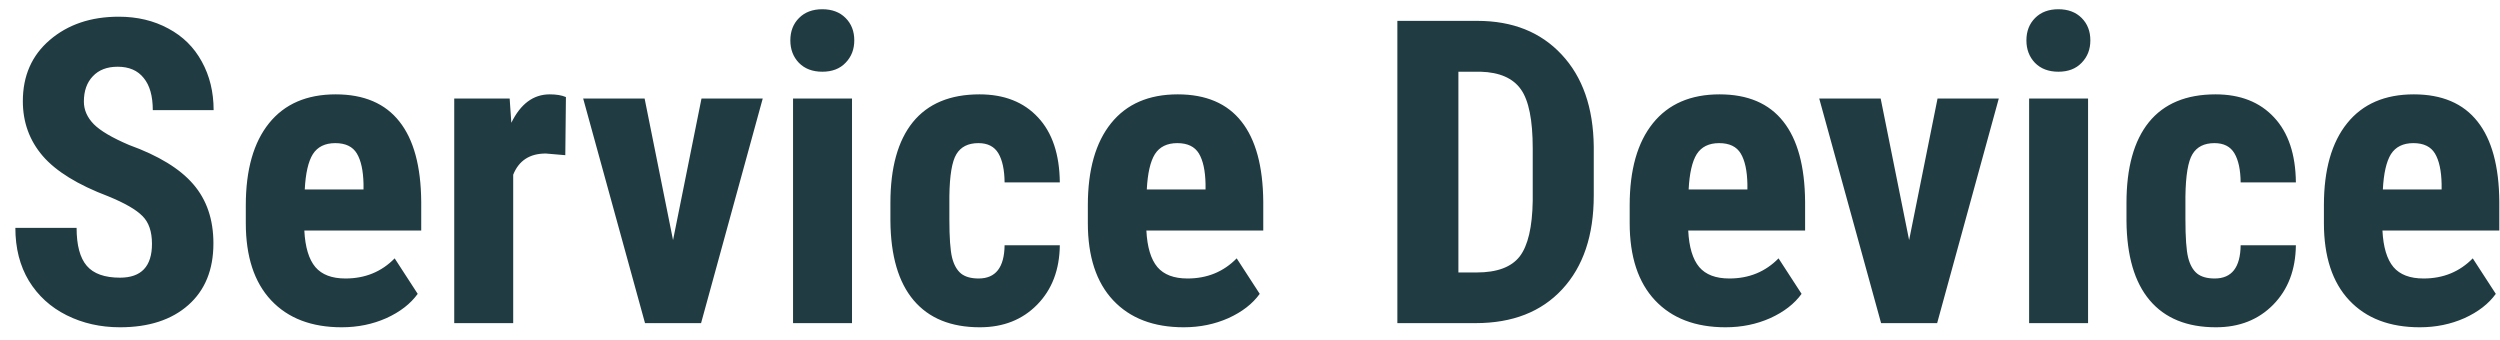 <svg width="147" height="20" viewBox="0 0 147 20" fill="none" xmlns="http://www.w3.org/2000/svg">
<path d="M8.936 14.337C8.936 13.613 8.748 13.067 8.374 12.701C8.008 12.327 7.336 11.94 6.36 11.541C4.578 10.866 3.296 10.077 2.515 9.173C1.733 8.262 1.343 7.188 1.343 5.951C1.343 4.453 1.872 3.253 2.93 2.35C3.996 1.438 5.347 0.982 6.982 0.982C8.073 0.982 9.045 1.214 9.9 1.678C10.754 2.134 11.409 2.781 11.865 3.619C12.329 4.457 12.561 5.41 12.561 6.476H8.984C8.984 5.646 8.805 5.015 8.447 4.583C8.097 4.144 7.589 3.924 6.921 3.924C6.295 3.924 5.806 4.111 5.457 4.486C5.107 4.852 4.932 5.348 4.932 5.975C4.932 6.463 5.127 6.907 5.518 7.306C5.908 7.696 6.6 8.103 7.593 8.526C9.326 9.153 10.584 9.922 11.365 10.834C12.154 11.745 12.549 12.905 12.549 14.312C12.549 15.859 12.056 17.067 11.072 17.938C10.087 18.809 8.748 19.244 7.056 19.244C5.908 19.244 4.862 19.008 3.918 18.536C2.974 18.064 2.234 17.389 1.697 16.51C1.168 15.631 0.903 14.593 0.903 13.397H4.504C4.504 14.422 4.704 15.167 5.103 15.631C5.501 16.095 6.152 16.327 7.056 16.327C8.309 16.327 8.936 15.663 8.936 14.337ZM20.093 19.244C18.319 19.244 16.935 18.715 15.942 17.657C14.95 16.599 14.453 15.086 14.453 13.116V12.066C14.453 9.983 14.909 8.376 15.82 7.245C16.732 6.113 18.038 5.548 19.739 5.548C21.399 5.548 22.648 6.081 23.486 7.147C24.325 8.205 24.752 9.776 24.768 11.859V13.556H17.895C17.944 14.532 18.16 15.248 18.543 15.704C18.925 16.152 19.515 16.375 20.312 16.375C21.468 16.375 22.433 15.981 23.206 15.191L24.561 17.279C24.137 17.865 23.523 18.341 22.717 18.707C21.912 19.065 21.037 19.244 20.093 19.244ZM17.92 11.139H21.375V10.821C21.358 10.032 21.228 9.434 20.984 9.027C20.74 8.62 20.317 8.416 19.714 8.416C19.112 8.416 18.673 8.632 18.396 9.063C18.127 9.495 17.969 10.187 17.92 11.139ZM33.24 9.125L32.092 9.027C31.148 9.027 30.509 9.442 30.176 10.272V19H26.709V5.792H29.968L30.066 7.22C30.611 6.105 31.364 5.548 32.324 5.548C32.715 5.548 33.032 5.601 33.276 5.707L33.24 9.125ZM39.575 14.117L41.248 5.792H44.849L41.223 19H37.927L34.29 5.792H37.903L39.575 14.117ZM50.098 19H46.631V5.792H50.098V19ZM46.472 2.374C46.472 1.837 46.643 1.397 46.985 1.056C47.327 0.714 47.782 0.543 48.352 0.543C48.922 0.543 49.377 0.714 49.719 1.056C50.061 1.397 50.232 1.837 50.232 2.374C50.232 2.903 50.061 3.342 49.719 3.692C49.386 4.042 48.93 4.217 48.352 4.217C47.774 4.217 47.315 4.042 46.973 3.692C46.639 3.342 46.472 2.903 46.472 2.374ZM57.544 16.375C58.545 16.375 59.053 15.724 59.07 14.422H62.317C62.301 15.863 61.857 17.026 60.986 17.914C60.116 18.801 58.992 19.244 57.617 19.244C55.916 19.244 54.618 18.715 53.723 17.657C52.828 16.599 52.372 15.041 52.356 12.982V11.932C52.356 9.857 52.795 8.274 53.674 7.184C54.561 6.093 55.867 5.548 57.593 5.548C59.05 5.548 60.197 6 61.035 6.903C61.873 7.798 62.301 9.072 62.317 10.724H59.07C59.062 9.983 58.94 9.413 58.704 9.015C58.468 8.616 58.077 8.416 57.532 8.416C56.929 8.416 56.498 8.632 56.238 9.063C55.977 9.487 55.839 10.313 55.823 11.541V12.884C55.823 13.959 55.876 14.711 55.981 15.143C56.087 15.566 56.262 15.879 56.506 16.082C56.751 16.278 57.096 16.375 57.544 16.375ZM69.605 19.244C67.83 19.244 66.447 18.715 65.454 17.657C64.461 16.599 63.965 15.086 63.965 13.116V12.066C63.965 9.983 64.421 8.376 65.332 7.245C66.243 6.113 67.55 5.548 69.251 5.548C70.911 5.548 72.16 6.081 72.998 7.147C73.836 8.205 74.263 9.776 74.28 11.859V13.556H67.407C67.456 14.532 67.672 15.248 68.054 15.704C68.437 16.152 69.027 16.375 69.824 16.375C70.98 16.375 71.944 15.981 72.717 15.191L74.072 17.279C73.649 17.865 73.035 18.341 72.229 18.707C71.423 19.065 70.549 19.244 69.605 19.244ZM67.432 11.139H70.886V10.821C70.87 10.032 70.74 9.434 70.496 9.027C70.251 8.62 69.828 8.416 69.226 8.416C68.624 8.416 68.184 8.632 67.908 9.063C67.639 9.495 67.481 10.187 67.432 11.139ZM82.165 19V1.227H86.865C88.94 1.227 90.592 1.886 91.821 3.204C93.058 4.522 93.689 6.329 93.713 8.624V11.505C93.713 13.841 93.095 15.676 91.858 17.01C90.629 18.337 88.932 19 86.768 19H82.165ZM85.754 4.217V16.021H86.829C88.025 16.021 88.867 15.708 89.356 15.082C89.844 14.447 90.1 13.356 90.124 11.81V8.722C90.124 7.062 89.893 5.906 89.429 5.255C88.965 4.596 88.175 4.25 87.061 4.217H85.754ZM101.465 19.244C99.691 19.244 98.307 18.715 97.314 17.657C96.322 16.599 95.825 15.086 95.825 13.116V12.066C95.825 9.983 96.281 8.376 97.192 7.245C98.104 6.113 99.41 5.548 101.111 5.548C102.771 5.548 104.02 6.081 104.858 7.147C105.697 8.205 106.124 9.776 106.14 11.859V13.556H99.268C99.316 14.532 99.532 15.248 99.915 15.704C100.297 16.152 100.887 16.375 101.685 16.375C102.84 16.375 103.805 15.981 104.578 15.191L105.933 17.279C105.509 17.865 104.895 18.341 104.089 18.707C103.284 19.065 102.409 19.244 101.465 19.244ZM99.292 11.139H102.747V10.821C102.73 10.032 102.6 9.434 102.356 9.027C102.112 8.62 101.689 8.416 101.086 8.416C100.484 8.416 100.045 8.632 99.768 9.063C99.499 9.495 99.341 10.187 99.292 11.139ZM112.256 14.117L113.928 5.792H117.529L113.904 19H110.608L106.97 5.792H110.583L112.256 14.117ZM122.778 19H119.312V5.792H122.778V19ZM119.153 2.374C119.153 1.837 119.324 1.397 119.666 1.056C120.007 0.714 120.463 0.543 121.033 0.543C121.602 0.543 122.058 0.714 122.4 1.056C122.742 1.397 122.913 1.837 122.913 2.374C122.913 2.903 122.742 3.342 122.4 3.692C122.066 4.042 121.611 4.217 121.033 4.217C120.455 4.217 119.995 4.042 119.653 3.692C119.32 3.342 119.153 2.903 119.153 2.374ZM130.225 16.375C131.226 16.375 131.734 15.724 131.75 14.422H134.998C134.981 15.863 134.538 17.026 133.667 17.914C132.796 18.801 131.673 19.244 130.298 19.244C128.597 19.244 127.299 18.715 126.404 17.657C125.509 16.599 125.053 15.041 125.037 12.982V11.932C125.037 9.857 125.476 8.274 126.355 7.184C127.242 6.093 128.548 5.548 130.273 5.548C131.73 5.548 132.878 6 133.716 6.903C134.554 7.798 134.981 9.072 134.998 10.724H131.75C131.742 9.983 131.62 9.413 131.384 9.015C131.148 8.616 130.758 8.416 130.212 8.416C129.61 8.416 129.179 8.632 128.918 9.063C128.658 9.487 128.52 10.313 128.503 11.541V12.884C128.503 13.959 128.556 14.711 128.662 15.143C128.768 15.566 128.943 15.879 129.187 16.082C129.431 16.278 129.777 16.375 130.225 16.375ZM142.285 19.244C140.511 19.244 139.128 18.715 138.135 17.657C137.142 16.599 136.646 15.086 136.646 13.116V12.066C136.646 9.983 137.101 8.376 138.013 7.245C138.924 6.113 140.23 5.548 141.931 5.548C143.591 5.548 144.84 6.081 145.679 7.147C146.517 8.205 146.944 9.776 146.96 11.859V13.556H140.088C140.137 14.532 140.352 15.248 140.735 15.704C141.117 16.152 141.707 16.375 142.505 16.375C143.66 16.375 144.625 15.981 145.398 15.191L146.753 17.279C146.33 17.865 145.715 18.341 144.91 18.707C144.104 19.065 143.229 19.244 142.285 19.244ZM140.112 11.139H143.567V10.821C143.551 10.032 143.42 9.434 143.176 9.027C142.932 8.62 142.509 8.416 141.907 8.416C141.305 8.416 140.865 8.632 140.588 9.063C140.32 9.495 140.161 10.187 140.112 11.139Z" fill="#203C42"/>
</svg>
